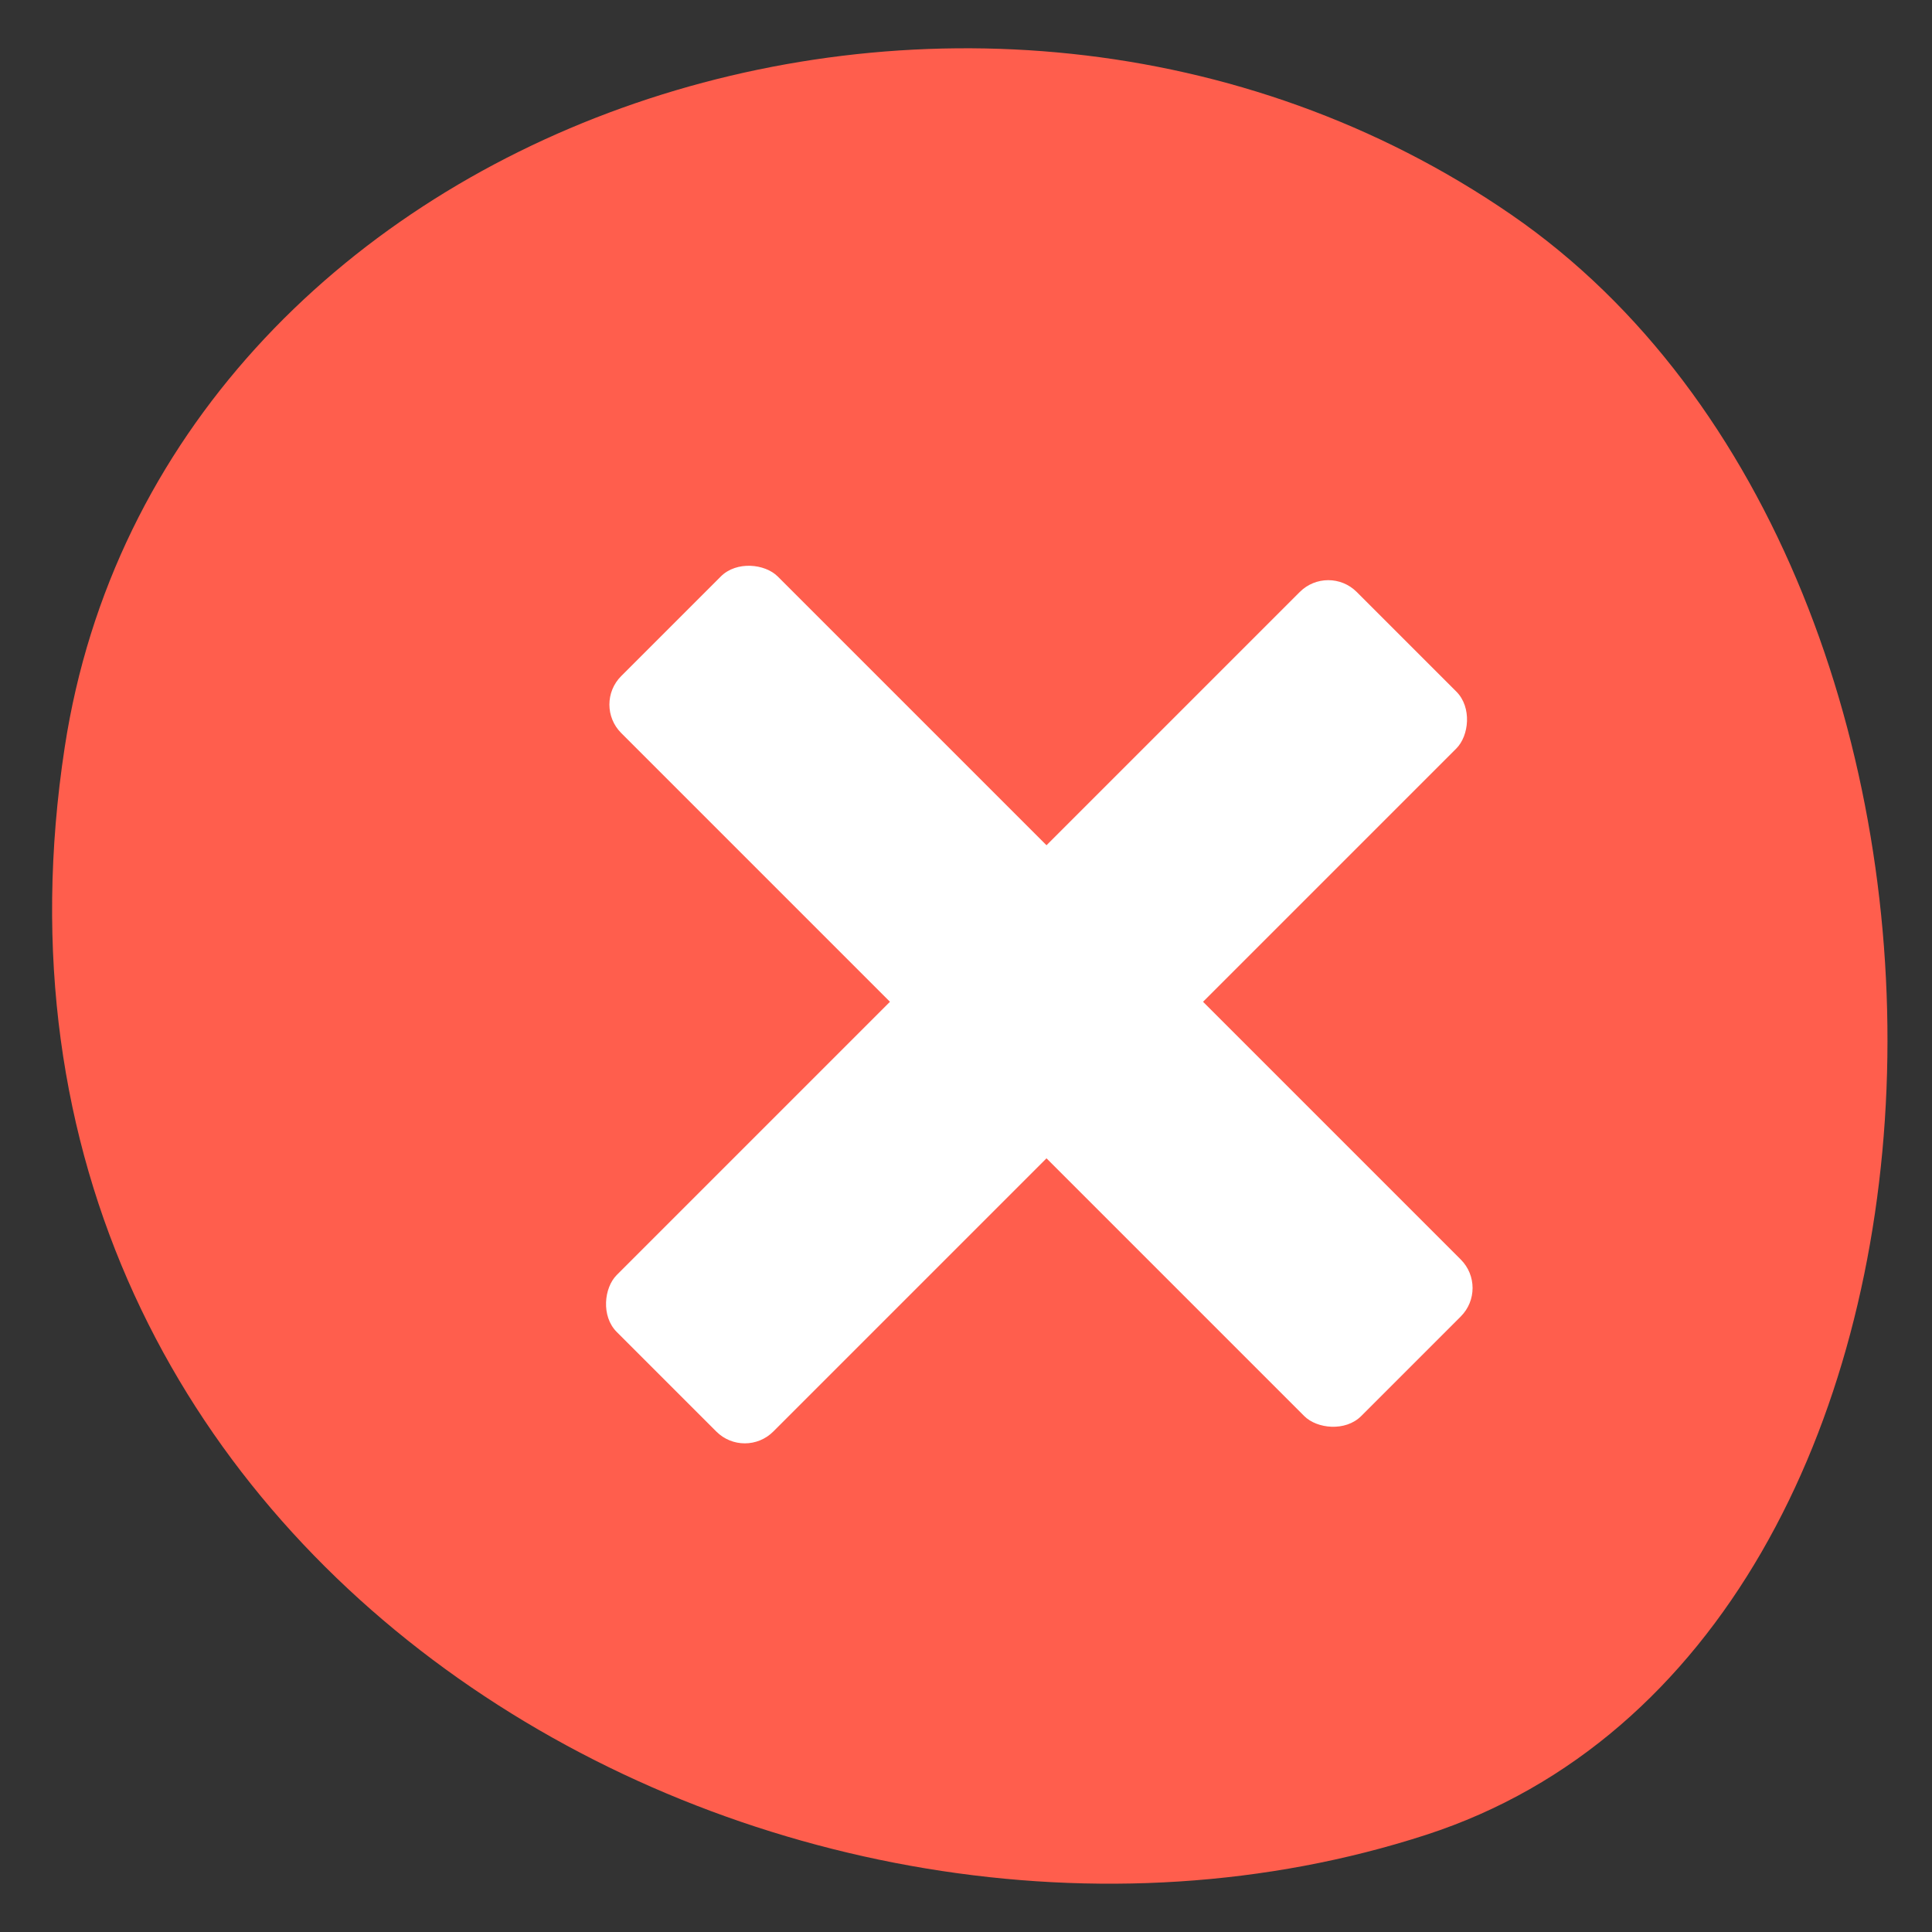 <svg width="48" height="48" viewBox="0 0 48 48" fill="none" xmlns="http://www.w3.org/2000/svg">
<rect x="0" y="0" width="48" height="48" fill="#333333" stroke="none"/>
<path fill-rule="evenodd" clip-rule="evenodd" d="M37.549 5.335C24.181 -3.867 3.985 3.049 1.609 18.558C-1.536 39.079 19.557 50.737 35.431 45.586C50.048 40.842 50.611 14.327 37.549 5.335Z" fill="#FF5E4D"/>
<rect x="33" y="14" width="5.5" height="26" rx="1" transform="rotate(45 33 14)" fill="white"/>
<rect x="37" y="32" width="5.5" height="26" rx="1" transform="rotate(135 37 32)" fill="white"/>
</svg>
